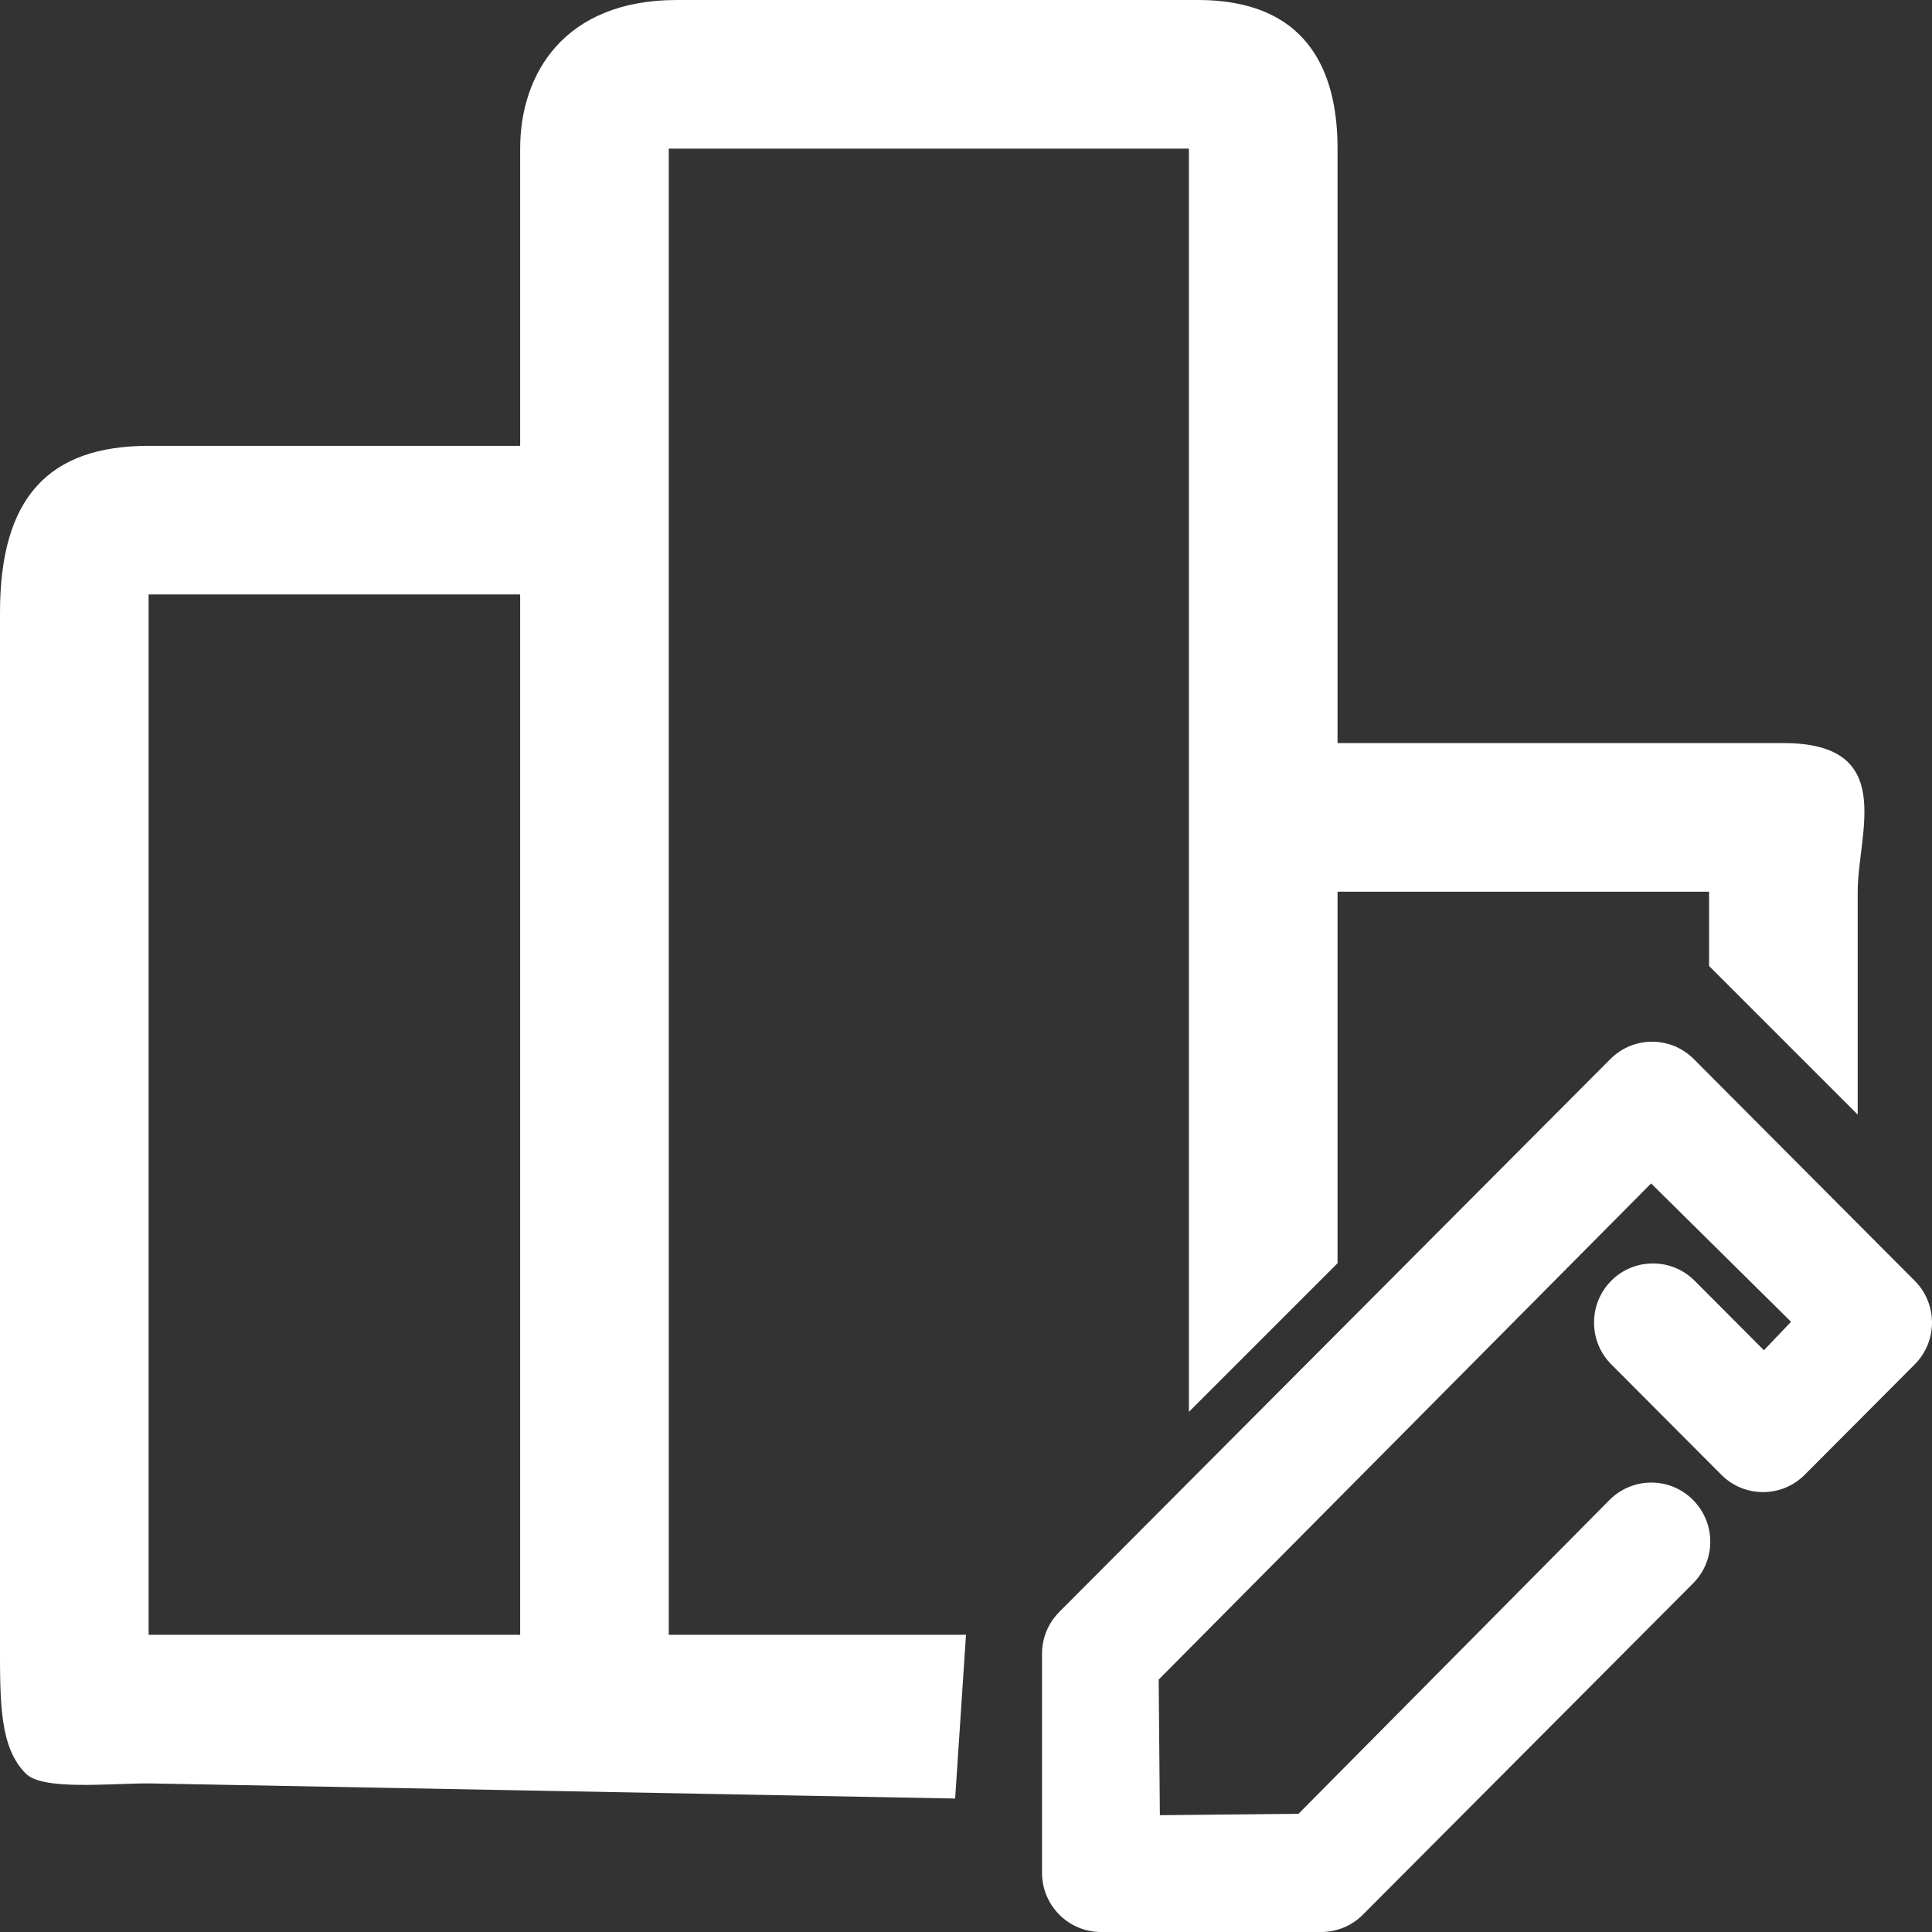 <?xml version="1.0" encoding="UTF-8"?>
<svg width="26px" height="26px" viewBox="0 0 26 26" version="1.1" xmlns="http://www.w3.org/2000/svg" xmlns:xlink="http://www.w3.org/1999/xlink">
    <rect x="0" y="0" width="26" height="26" fill="#333333" stroke="none"/>
    <!-- Generator: Sketch 48.2 (47327) - http://www.bohemiancoding.com/sketch -->
    <title>Combined shape 3356</title>
    <desc>Created with Sketch.</desc>
    <defs></defs>
    <g id="Artboard" stroke="none" stroke-width="1" fill="none" fill-rule="evenodd" transform="translate(-382, -1704)">
        <g id="用户权限管理-拷贝" fill="#FFFFFF">
            <g id="01-拷贝-5">
                <path d="M391,1706 L391,1726 L395,1726 L394.854,1728.204 L384,1728 C383.462,1728 382.575,1728.097 382.348,1727.869 C381.998,1727.518 381.999,1726.929 382,1726.114 L382,1712.243 C382,1710.694 382.656,1710 384,1710 L389,1710 L389,1706 C389,1704.995 389.592,1704 391.109,1704 L398.119,1704 C399.711,1704 400,1705.115 400,1706 L400,1714 L406,1714 C407.536,1714 407,1715.207 407,1716 L407,1719 L405,1717 L405,1716 L400,1716 L400,1721 L398,1723 L398,1706 L391,1706 Z M384,1712 L384,1726 L389,1726 L389,1712 L384,1712 Z M407.767,1721.236 C407.917,1721.385 407.999,1721.585 408,1721.798 C408,1722.011 407.917,1722.211 407.768,1722.361 L406.287,1723.847 C406.137,1723.997 405.937,1724.08 405.726,1724.08 C405.514,1724.08 405.315,1723.997 405.165,1723.847 L403.684,1722.361 C403.534,1722.211 403.452,1722.011 403.452,1721.798 C403.452,1721.585 403.535,1721.385 403.684,1721.235 C403.834,1721.085 404.033,1721.003 404.245,1721.003 C404.457,1721.003 404.656,1721.086 404.806,1721.236 L405.738,1722.171 L406.103,1721.788 L404.22,1719.926 L397.593,1726.603 L397.609,1728.428 L399.475,1728.409 L403.661,1724.185 C403.811,1724.035 404.011,1723.952 404.223,1723.952 C404.435,1723.952 404.634,1724.035 404.783,1724.185 C404.933,1724.335 405.016,1724.535 405.016,1724.748 C405.016,1724.96 404.933,1725.16 404.783,1725.31 L400.34,1729.768 C400.19,1729.918 399.99,1730 399.779,1730 L396.817,1730 C396.379,1730 396.023,1729.643 396.023,1729.204 L396.023,1726.257 C396.023,1726.044 396.106,1725.844 396.255,1725.693 L403.672,1718.252 C403.822,1718.102 404.021,1718.019 404.233,1718.019 C404.445,1718.019 404.644,1718.102 404.794,1718.252 L407.767,1721.236 Z" id="Combined-shape-3356"></path>
            </g>
        </g>
    </g>
</svg>